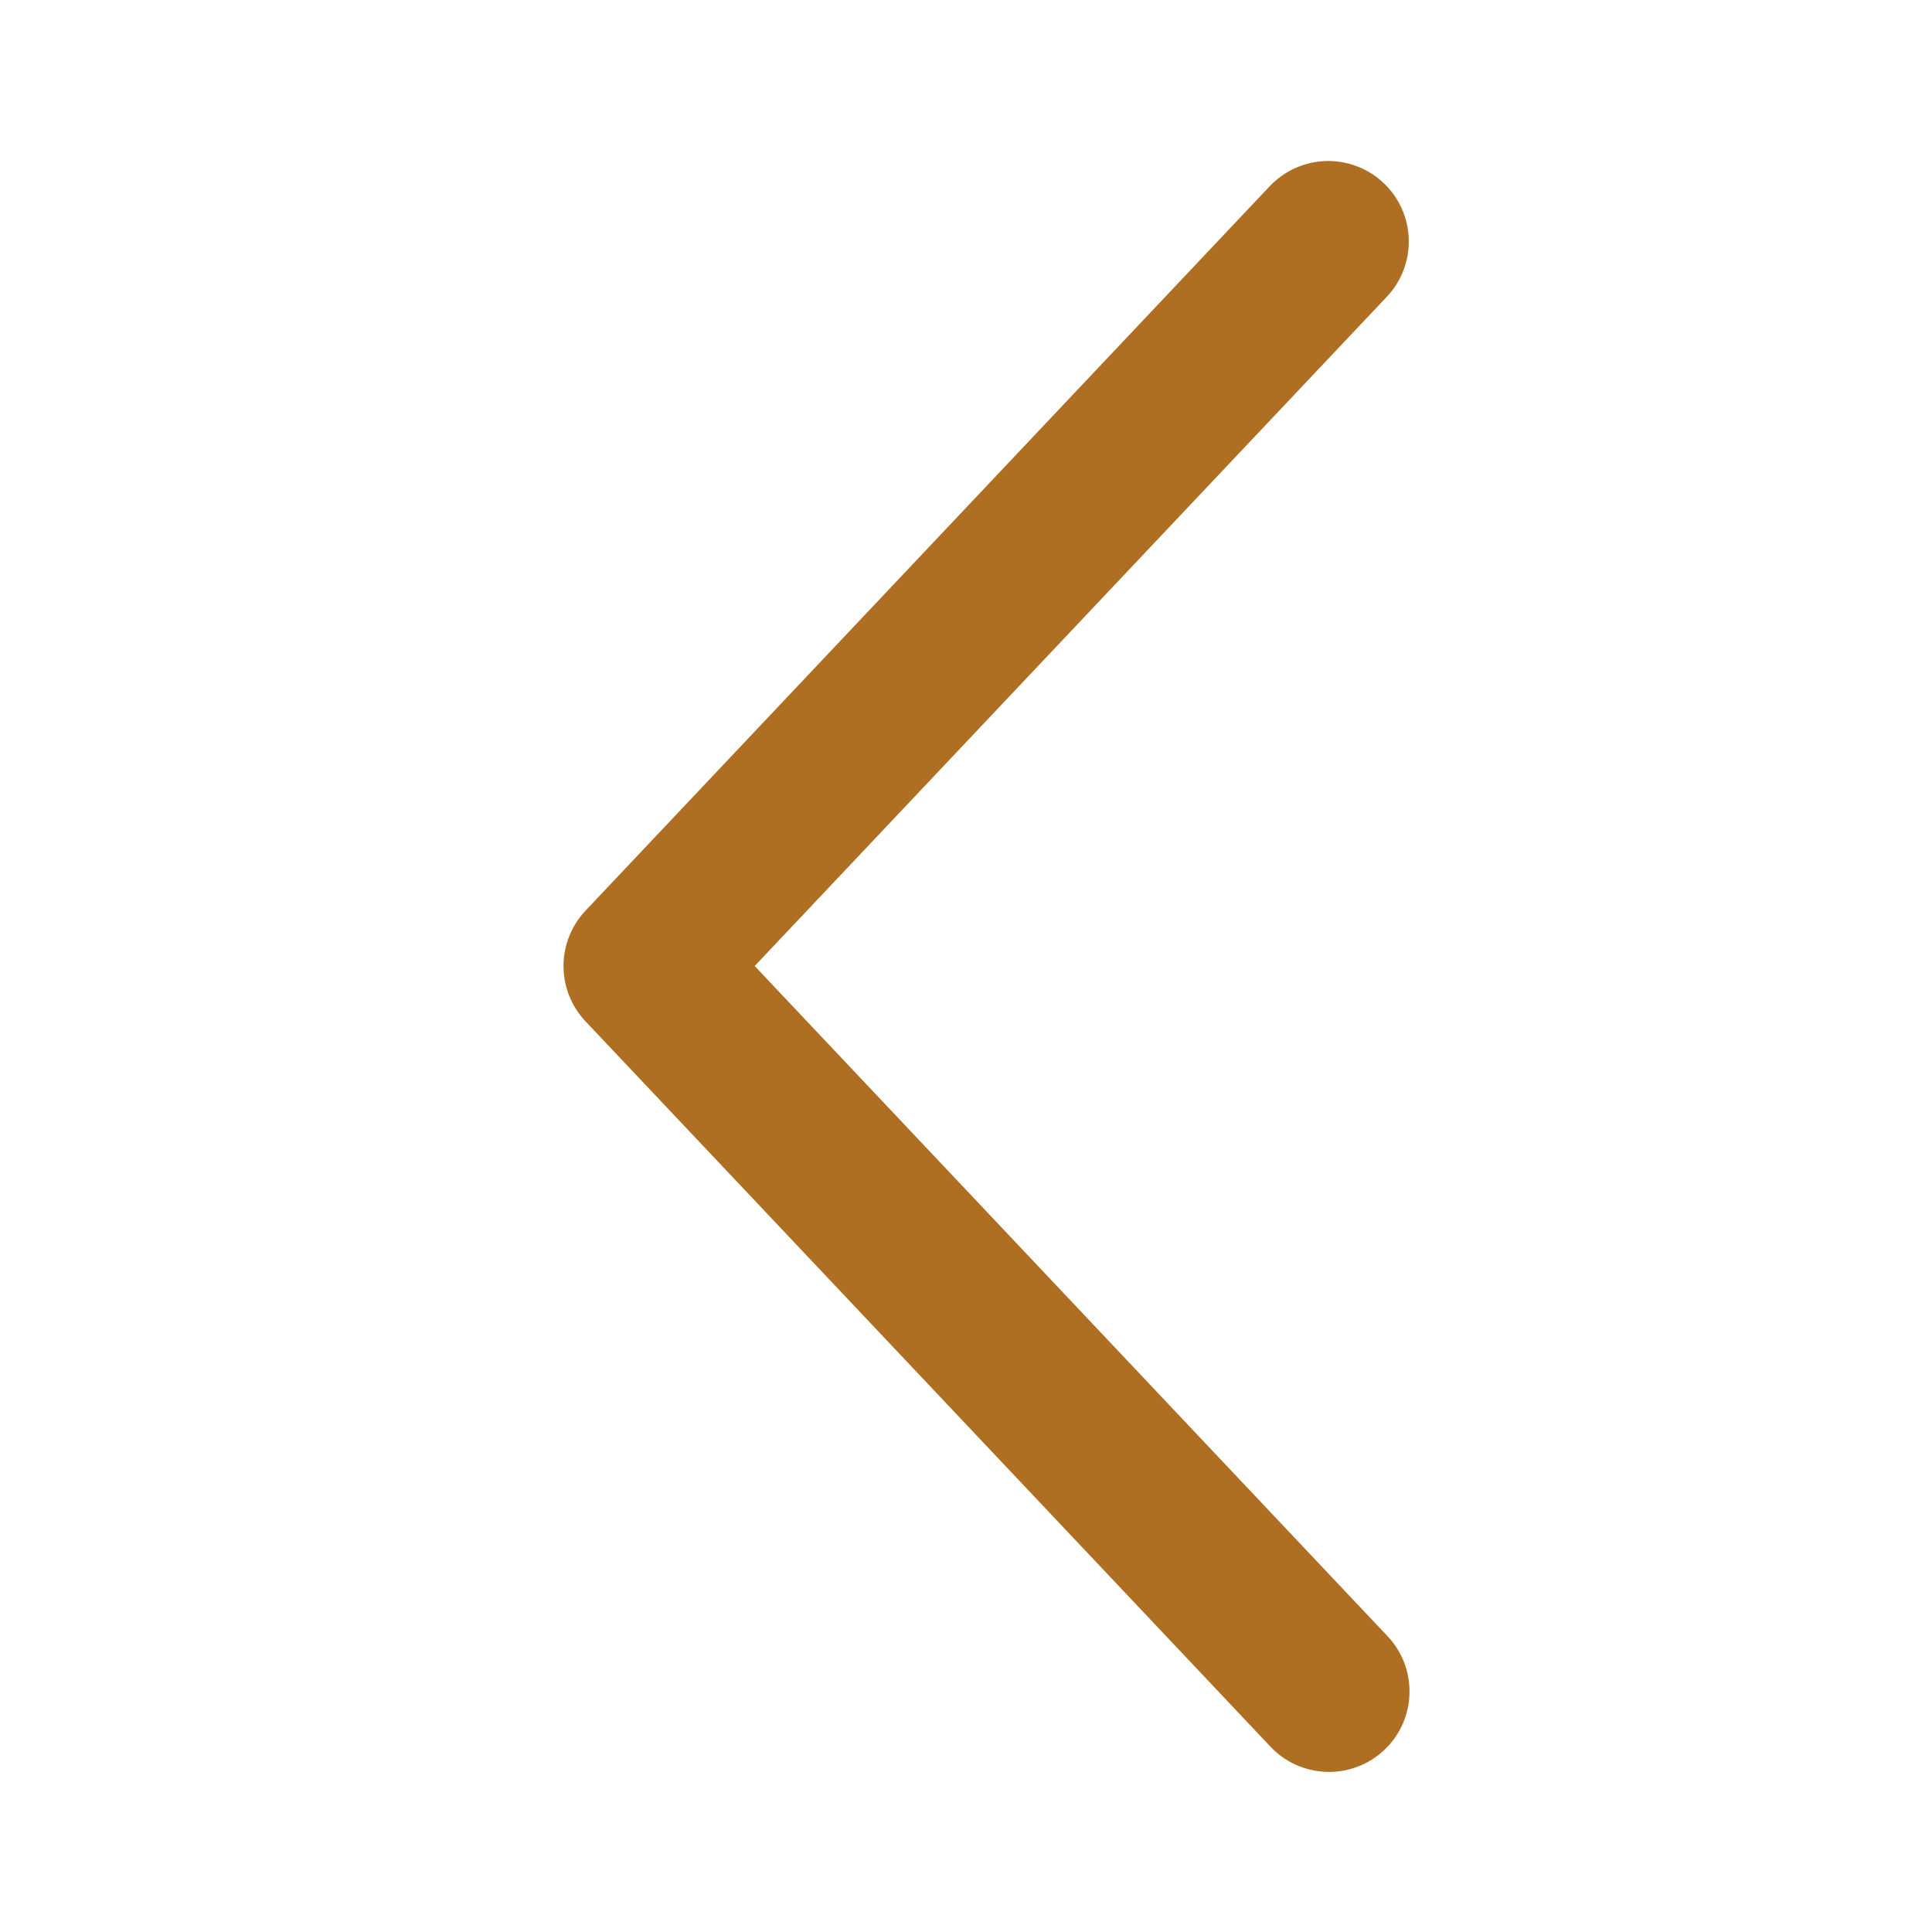 <svg width="24" height="24" viewBox="0 0 24 24" fill="none" xmlns="http://www.w3.org/2000/svg">
<path d="M17.227 3.687C17.318 3.592 17.388 3.479 17.435 3.357C17.482 3.234 17.504 3.103 17.5 2.972C17.497 2.841 17.467 2.711 17.413 2.591C17.36 2.472 17.283 2.363 17.187 2.273C17.092 2.183 16.98 2.112 16.857 2.066C16.734 2.019 16.603 1.997 16.472 2C16.341 2.004 16.212 2.034 16.092 2.087C15.972 2.141 15.864 2.218 15.773 2.313L7.273 11.313C7.098 11.499 7 11.745 7 12C7 12.256 7.098 12.502 7.273 12.687L15.773 21.688C15.863 21.786 15.971 21.865 16.091 21.92C16.212 21.975 16.342 22.006 16.474 22.011C16.607 22.016 16.739 21.994 16.863 21.947C16.987 21.901 17.1 21.83 17.196 21.739C17.293 21.648 17.37 21.539 17.424 21.418C17.477 21.297 17.507 21.166 17.509 21.034C17.512 20.901 17.489 20.769 17.441 20.646C17.392 20.523 17.32 20.41 17.227 20.315L9.375 12L17.227 3.687Z" fill="#AF6F22"/>
</svg>
